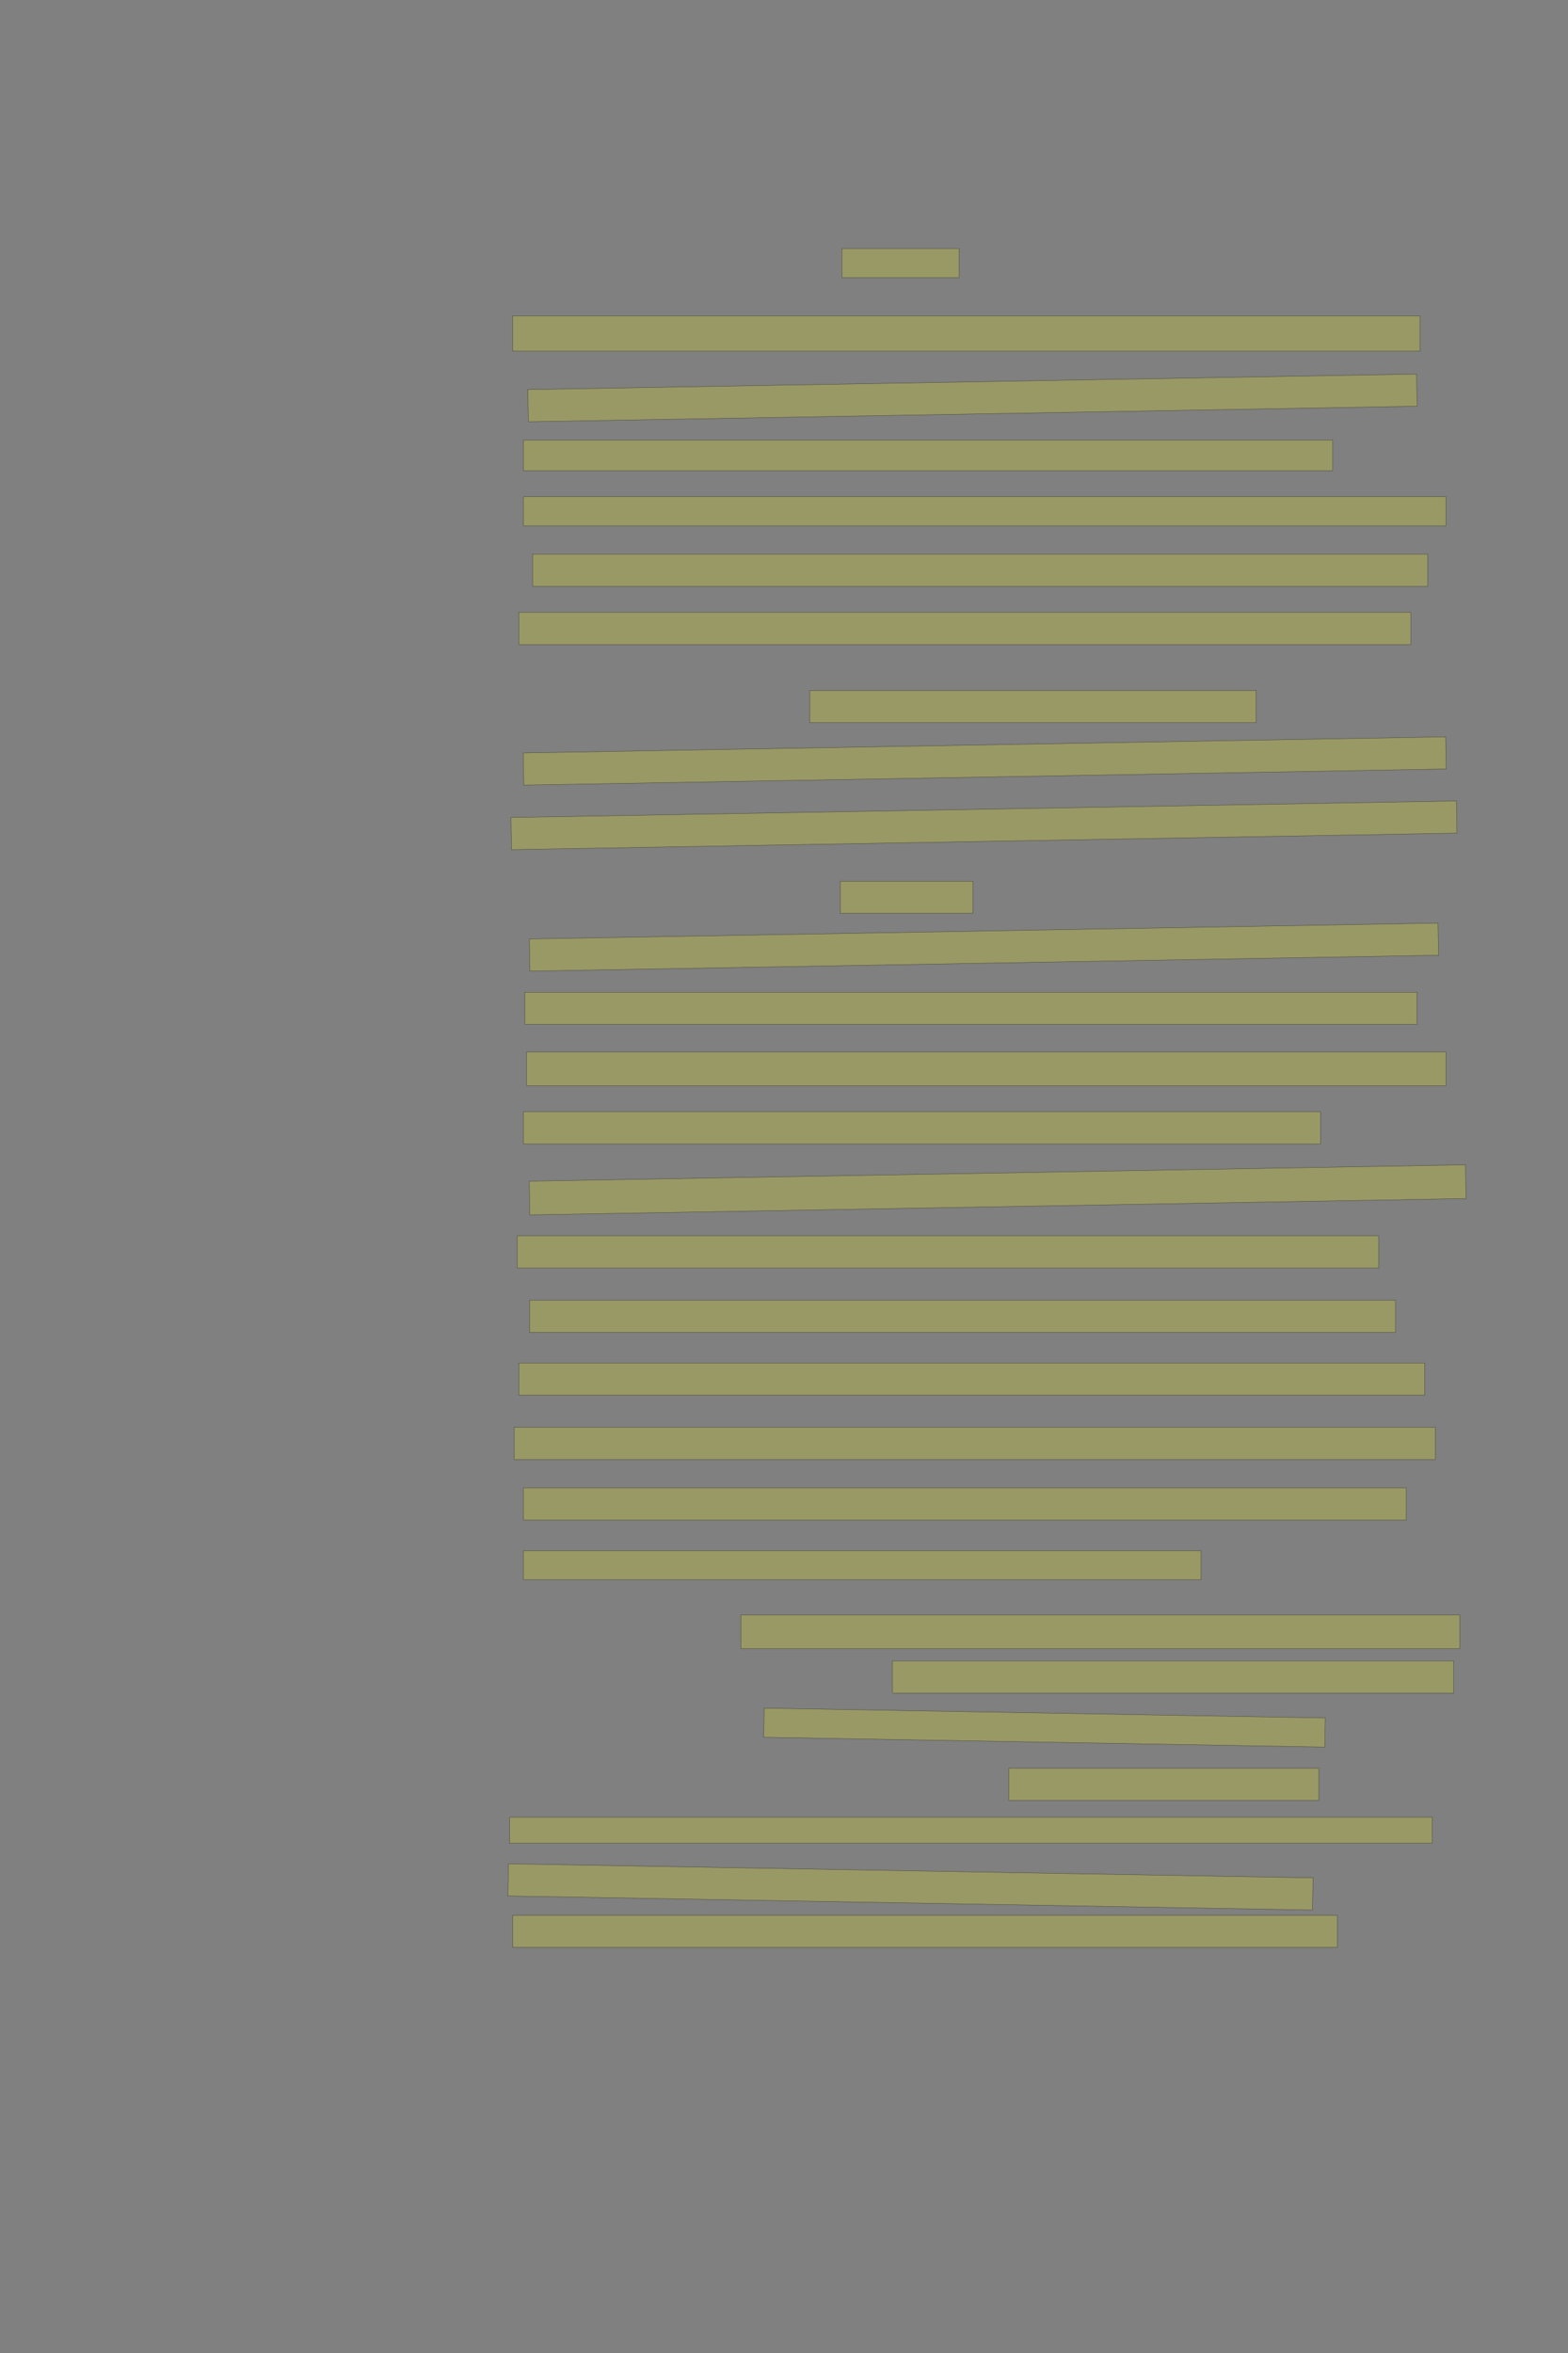 <?xml version="1.0" encoding="UTF-8" standalone="no"?><svg xmlns="http://www.w3.org/2000/svg" xmlns:xlink="http://www.w3.org/1999/xlink" height="6144" width="4096">
 <rect width="100%" height="100%" fill="#808080" stroke="none"/>
 <g>
  <title>Layer 1</title>
  <rect class=" imageannotationLine imageannotationLinked" fill="#FFFF00" fill-opacity="0.2" height="76" id="svg_2" stroke="#000000" stroke-opacity="0.5" width="306" x="2199.332" xlink:href="#la" y="649"/>
  <rect class=" imageannotationLine imageannotationLinked" fill="#FFFF00" fill-opacity="0.2" height="92" id="svg_4" stroke="#000000" stroke-opacity="0.5" width="2370" x="1339.332" xlink:href="#lb" y="825"/>
  <rect class=" imageannotationLine imageannotationLinked" fill="#FFFF00" fill-opacity="0.2" height="84" id="svg_6" stroke="#000000" stroke-opacity="0.5" transform="rotate(-1, 2540.33, 1039)" width="2322" x="1379.332" xlink:href="#lc" y="997"/>
  <rect class=" imageannotationLine imageannotationLinked" fill="#FFFF00" fill-opacity="0.2" height="80" id="svg_8" stroke="#000000" stroke-opacity="0.5" width="2114" x="1367.332" xlink:href="#ld" y="1149"/>
  <rect class=" imageannotationLine imageannotationLinked" fill="#FFFF00" fill-opacity="0.2" height="76" id="svg_10" stroke="#000000" stroke-opacity="0.5" width="2410" x="1367.332" xlink:href="#le" y="1297"/>
  <rect class=" imageannotationLine imageannotationLinked" fill="#FFFF00" fill-opacity="0.2" height="84" id="svg_12" stroke="#000000" stroke-opacity="0.5" width="2338" x="1391.332" xlink:href="#lf" y="1447"/>
  <rect class=" imageannotationLine imageannotationLinked" fill="#FFFF00" fill-opacity="0.2" height="84" id="svg_14" stroke="#000000" stroke-opacity="0.5" width="2330" x="1355.332" xlink:href="#lg" y="1599"/>
  <rect class=" imageannotationLine imageannotationLinked" fill="#FFFF00" fill-opacity="0.2" height="84" id="svg_16" stroke="#000000" stroke-opacity="0.5" width="1166" x="2115.332" xlink:href="#lh" y="1803"/>
  <rect class=" imageannotationLine imageannotationLinked" fill="#FFFF00" fill-opacity="0.2" height="84" id="svg_18" stroke="#000000" stroke-opacity="0.5" transform="rotate(-1, 2572.33, 1987)" width="2410" x="1367.332" xlink:href="#li" y="1945"/>
  <rect class=" imageannotationLine imageannotationLinked" fill="#FFFF00" fill-opacity="0.2" height="84" id="svg_20" stroke="#000000" stroke-opacity="0.5" transform="rotate(-1, 2570.33, 2155)" width="2470" x="1335.332" xlink:href="#lj" y="2113"/>
  <rect class=" imageannotationLine imageannotationLinked" fill="#FFFF00" fill-opacity="0.2" height="84" id="svg_22" stroke="#000000" stroke-opacity="0.5" width="346" x="2195.332" xlink:href="#lk" y="2301"/>
  <rect class=" imageannotationLine imageannotationLinked" fill="#FFFF00" fill-opacity="0.2" height="84" id="svg_24" stroke="#000000" stroke-opacity="0.5" transform="rotate(-1, 2570.33, 2473)" width="2374" x="1383.332" xlink:href="#ll" y="2431"/>
  <rect class=" imageannotationLine imageannotationLinked" fill="#FFFF00" fill-opacity="0.2" height="83.86" id="svg_26" stroke="#000000" stroke-opacity="0.5" width="2330.212" x="1371.117" xlink:href="#lm" y="2590.827"/>
  <rect class=" imageannotationLine imageannotationLinked" fill="#FFFF00" fill-opacity="0.2" height="88" id="svg_28" stroke="#000000" stroke-opacity="0.5" width="2402" x="1375.332" xlink:href="#ln" y="2747"/>
  <rect class=" imageannotationLine imageannotationLinked" fill="#FFFF00" fill-opacity="0.2" height="84" id="svg_30" stroke="#000000" stroke-opacity="0.5" width="2082" x="1367.332" xlink:href="#lo" y="2903"/>
  <rect class=" imageannotationLine imageannotationLinked" fill="#FFFF00" fill-opacity="0.2" height="88.07" id="svg_32" stroke="#000000" stroke-opacity="0.5" transform="rotate(-1, 2606.12, 3106.9)" width="2446" x="1383.121" xlink:href="#lp" y="3062.865"/>
  <rect class=" imageannotationLine imageannotationLinked" fill="#FFFF00" fill-opacity="0.2" height="84" id="svg_34" stroke="#000000" stroke-opacity="0.5" width="2250" x="1351.332" xlink:href="#lq" y="3227"/>
  <rect class=" imageannotationLine imageannotationLinked" fill="#FFFF00" fill-opacity="0.2" height="84" id="svg_36" stroke="#000000" stroke-opacity="0.5" width="2262" x="1383.332" xlink:href="#lr" y="3395"/>
  <rect class=" imageannotationLine imageannotationLinked" fill="#FFFF00" fill-opacity="0.2" height="84" id="svg_38" stroke="#000000" stroke-opacity="0.5" width="2366" x="1355.332" xlink:href="#ls" y="3559"/>
  <rect class=" imageannotationLine imageannotationLinked" fill="#FFFF00" fill-opacity="0.2" height="84" id="svg_40" stroke="#000000" stroke-opacity="0.5" width="2406" x="1343.332" xlink:href="#lt" y="3727"/>
  <rect class=" imageannotationLine imageannotationLinked" fill="#FFFF00" fill-opacity="0.2" height="84" id="svg_42" stroke="#000000" stroke-opacity="0.5" width="2306" x="1367.332" xlink:href="#lu" y="3885"/>
  <rect class=" imageannotationLine imageannotationLinked" fill="#FFFF00" fill-opacity="0.2" height="76" id="svg_44" stroke="#000000" stroke-opacity="0.5" width="1770" x="1367.332" xlink:href="#lv" y="4049"/>
  <rect class=" imageannotationLine imageannotationLinked" fill="#FFFF00" fill-opacity="0.2" height="88" id="svg_46" stroke="#000000" stroke-opacity="0.5" width="1878" x="1935.332" xlink:href="#lw" y="4217"/>
  <rect class=" imageannotationLine imageannotationLinked" fill="#FFFF00" fill-opacity="0.2" height="84" id="svg_48" stroke="#000000" stroke-opacity="0.5" width="1466" x="2331.332" xlink:href="#lx" y="4337"/>
  <rect class=" imageannotationLine imageannotationLinked" fill="#FFFF00" fill-opacity="0.2" height="76.071" id="svg_50" stroke="#000000" stroke-opacity="0.5" transform="rotate(1, 2728.4, 4511.04)" width="1466" x="1995.401" xlink:href="#ly" y="4473.001"/>
  <rect class=" imageannotationLine imageannotationLinked" fill="#FFFF00" fill-opacity="0.2" height="84" id="svg_52" stroke="#000000" stroke-opacity="0.5" width="810" x="2635.332" xlink:href="#lz" y="4617"/>
  <rect class=" imageannotationLine imageannotationLinked" fill="#FFFF00" fill-opacity="0.2" height="68" id="svg_54" stroke="#000000" stroke-opacity="0.5" width="2410" x="1331.332" xlink:href="#laa" y="4745"/>
  <rect class=" imageannotationLine imageannotationLinked" fill="#FFFF00" fill-opacity="0.2" height="84" id="svg_56" stroke="#000000" stroke-opacity="0.5" transform="rotate(1, 2378.33, 4927)" width="2102" x="1327.332" xlink:href="#lab" y="4885"/>
  <rect class=" imageannotationLine imageannotationLinked" fill="#FFFF00" fill-opacity="0.2" height="84" id="svg_58" stroke="#000000" stroke-opacity="0.5" width="2154" x="1339.332" xlink:href="#lac" y="5001"/>
 </g>

</svg>